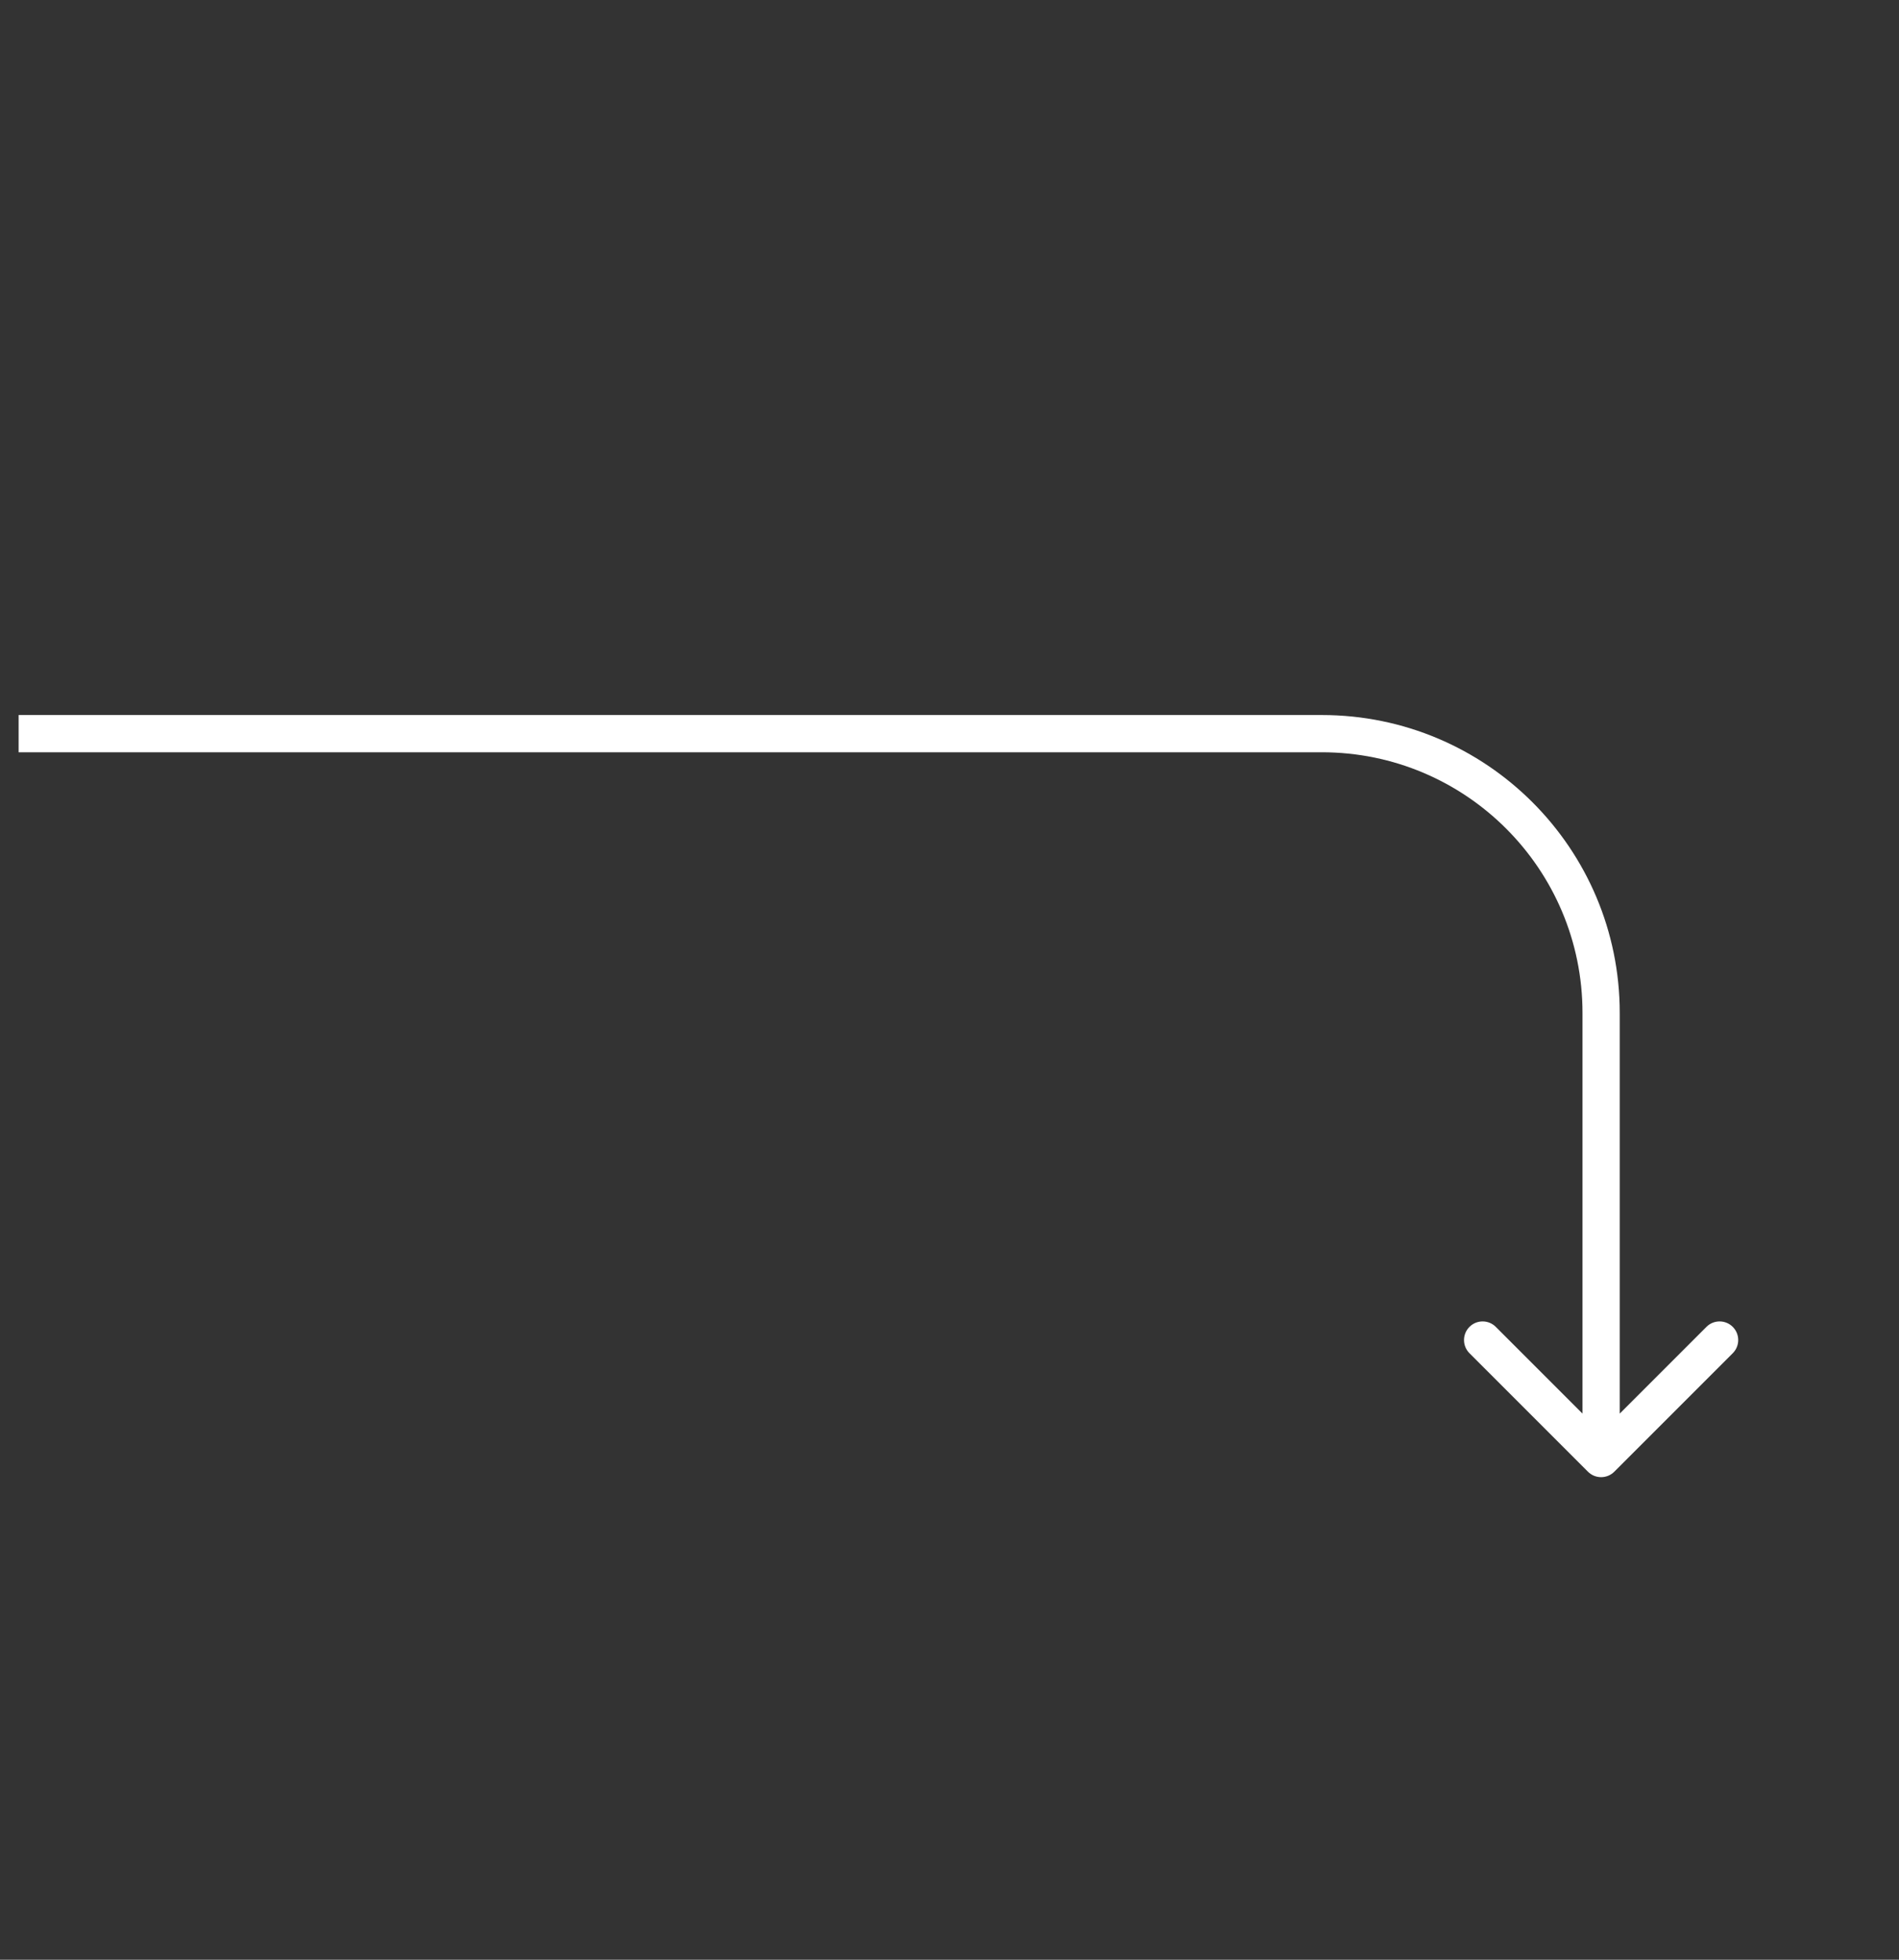 <svg width="408" height="421" viewBox="0 0 408 421" fill="none" xmlns="http://www.w3.org/2000/svg">
<rect x="0" y="0" width="408" height="421" fill="#333333" stroke="none"/>
<path d="M284 157.606L284 153.606L284 157.606ZM344 217.606L348 217.606L348 217.606L344 217.606ZM341.171 316.159C342.733 317.721 345.266 317.721 346.828 316.159L372.284 290.703C373.846 289.141 373.846 286.608 372.284 285.046C370.722 283.484 368.189 283.484 366.627 285.046L344 307.674L321.372 285.046C319.81 283.484 317.277 283.484 315.715 285.046C314.153 286.608 314.153 289.141 315.715 290.703L341.171 316.159ZM4 161.606L284 161.606L284 153.606L4 153.606L4 161.606ZM340 217.606L340 313.331L348 313.331L348 217.606L340 217.606ZM284 161.606C314.928 161.606 340 186.678 340 217.606L348 217.606C348 182.26 319.346 153.606 284 153.606L284 161.606Z" fill="white"/>
</svg>
